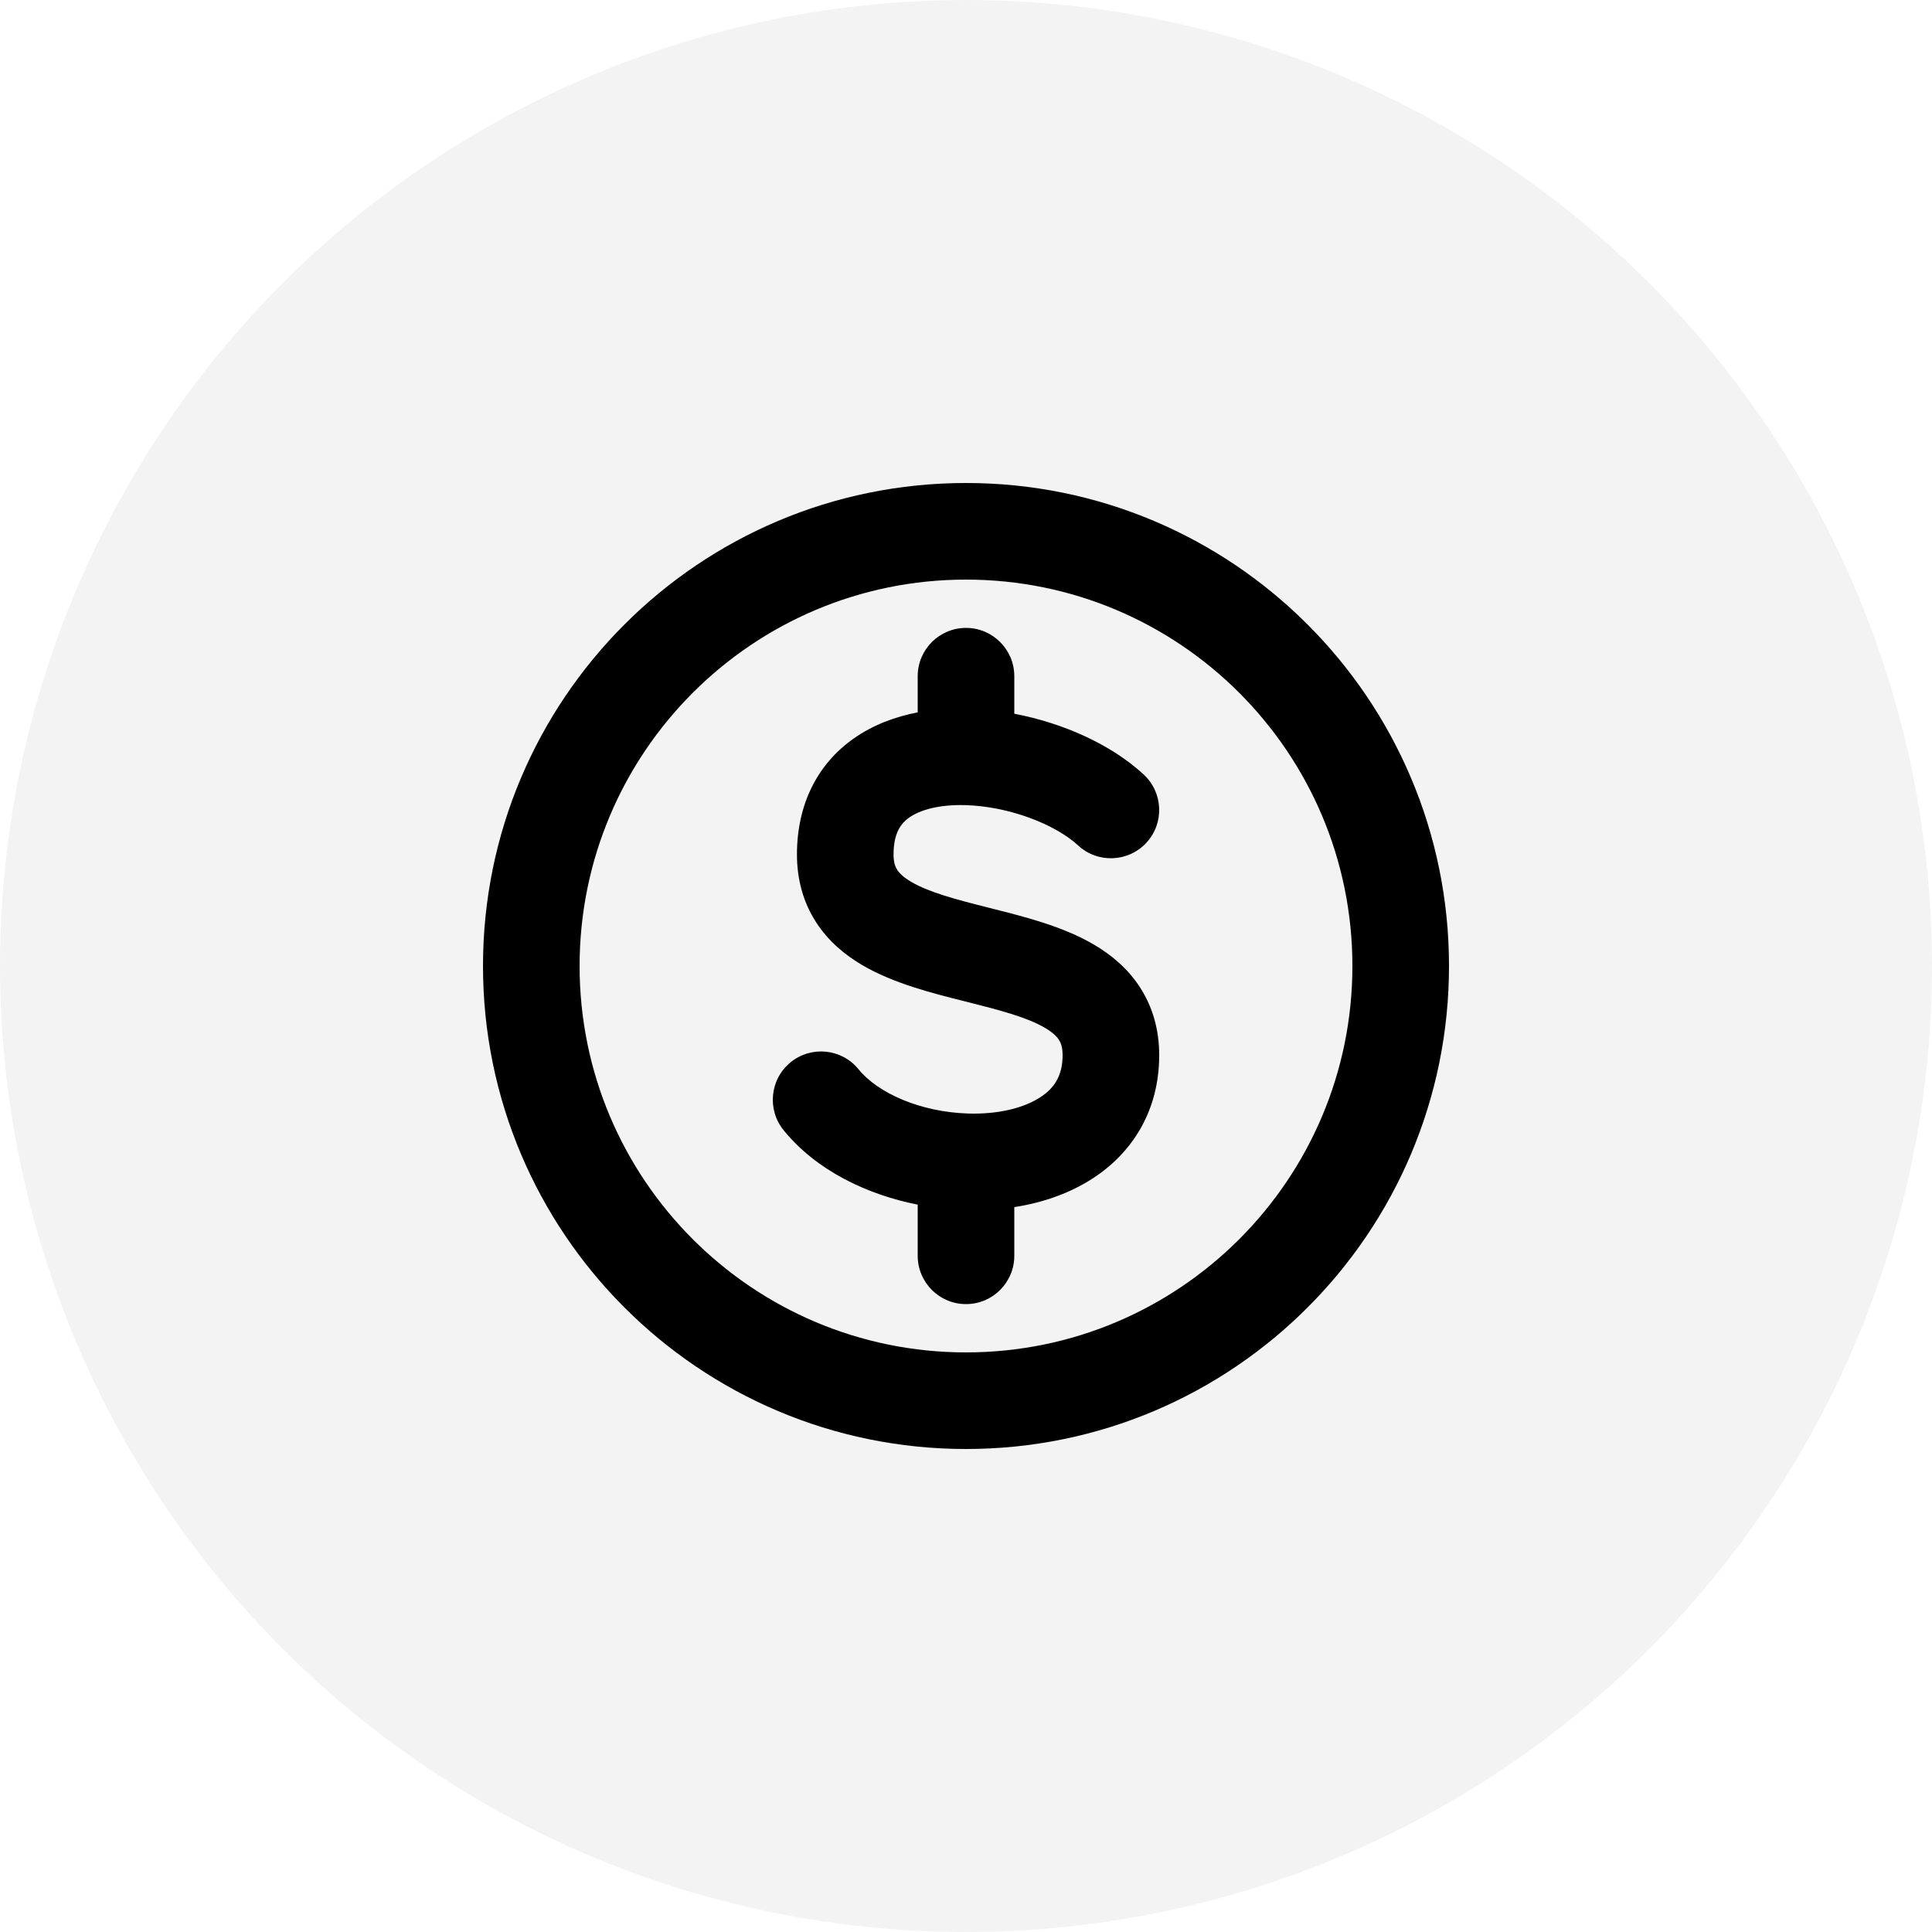 <svg width="40" height="40" viewBox="0 0 40 40" fill="none" xmlns="http://www.w3.org/2000/svg">
    <circle cx="20" cy="20" r="20" fill="black" fill-opacity="0.05"/>
    <g clip-path="url(#clip0_1_76)">
        <path fill-rule="evenodd" clip-rule="evenodd" d="M20 10C14.477 10 10 14.477 10 20C10 25.523 14.477 30 20 30C25.523 30 30 25.523 30 20C30 14.477 25.523 10 20 10ZM12 20C12 15.582 15.582 12 20 12C24.418 12 28 15.582 28 20C28 24.418 24.418 28 20 28C15.582 28 12 24.418 12 20ZM21 14C21 13.448 20.552 13 20 13C19.448 13 19 13.448 19 14V14.749C18.537 14.838 18.082 15.005 17.682 15.285C16.934 15.808 16.5 16.639 16.5 17.692C16.5 18.214 16.633 18.687 16.897 19.095C17.154 19.494 17.502 19.776 17.853 19.982C18.494 20.359 19.301 20.562 19.937 20.722L20.006 20.739C20.735 20.923 21.267 21.065 21.634 21.28C21.799 21.377 21.881 21.462 21.924 21.529C21.961 21.587 22 21.676 22 21.846C22 22.272 21.828 22.531 21.533 22.721C21.195 22.94 20.664 23.075 20.033 23.054C19.057 23.021 18.179 22.635 17.776 22.139C17.428 21.71 16.798 21.645 16.369 21.993C15.941 22.341 15.876 22.971 16.224 23.4C16.901 24.233 17.947 24.732 19 24.941V26C19 26.552 19.448 27 20 27C20.552 27 21 26.552 21 26V24.992C21.573 24.903 22.133 24.715 22.619 24.401C23.441 23.87 24 23 24 21.846C24 21.324 23.867 20.851 23.603 20.443C23.346 20.045 22.998 19.762 22.647 19.556C22.006 19.179 21.199 18.977 20.563 18.817L20.563 18.817L20.494 18.799C19.765 18.616 19.233 18.473 18.866 18.258C18.701 18.161 18.619 18.076 18.576 18.009C18.539 17.952 18.5 17.863 18.5 17.692C18.5 17.241 18.656 17.044 18.828 16.924C19.052 16.768 19.439 16.656 19.975 16.669L19.975 16.669C20.892 16.692 21.849 17.068 22.322 17.504C22.727 17.879 23.36 17.853 23.735 17.448C24.109 17.042 24.084 16.409 23.678 16.035C23.001 15.409 22.006 14.969 21 14.777V14Z" fill="black"/>
    </g>
    <defs>
        <clipPath id="clip0_1_76">
            <rect width="20" height="20" fill="white" transform="translate(10 10)"/>
        </clipPath>
    </defs>
</svg>

